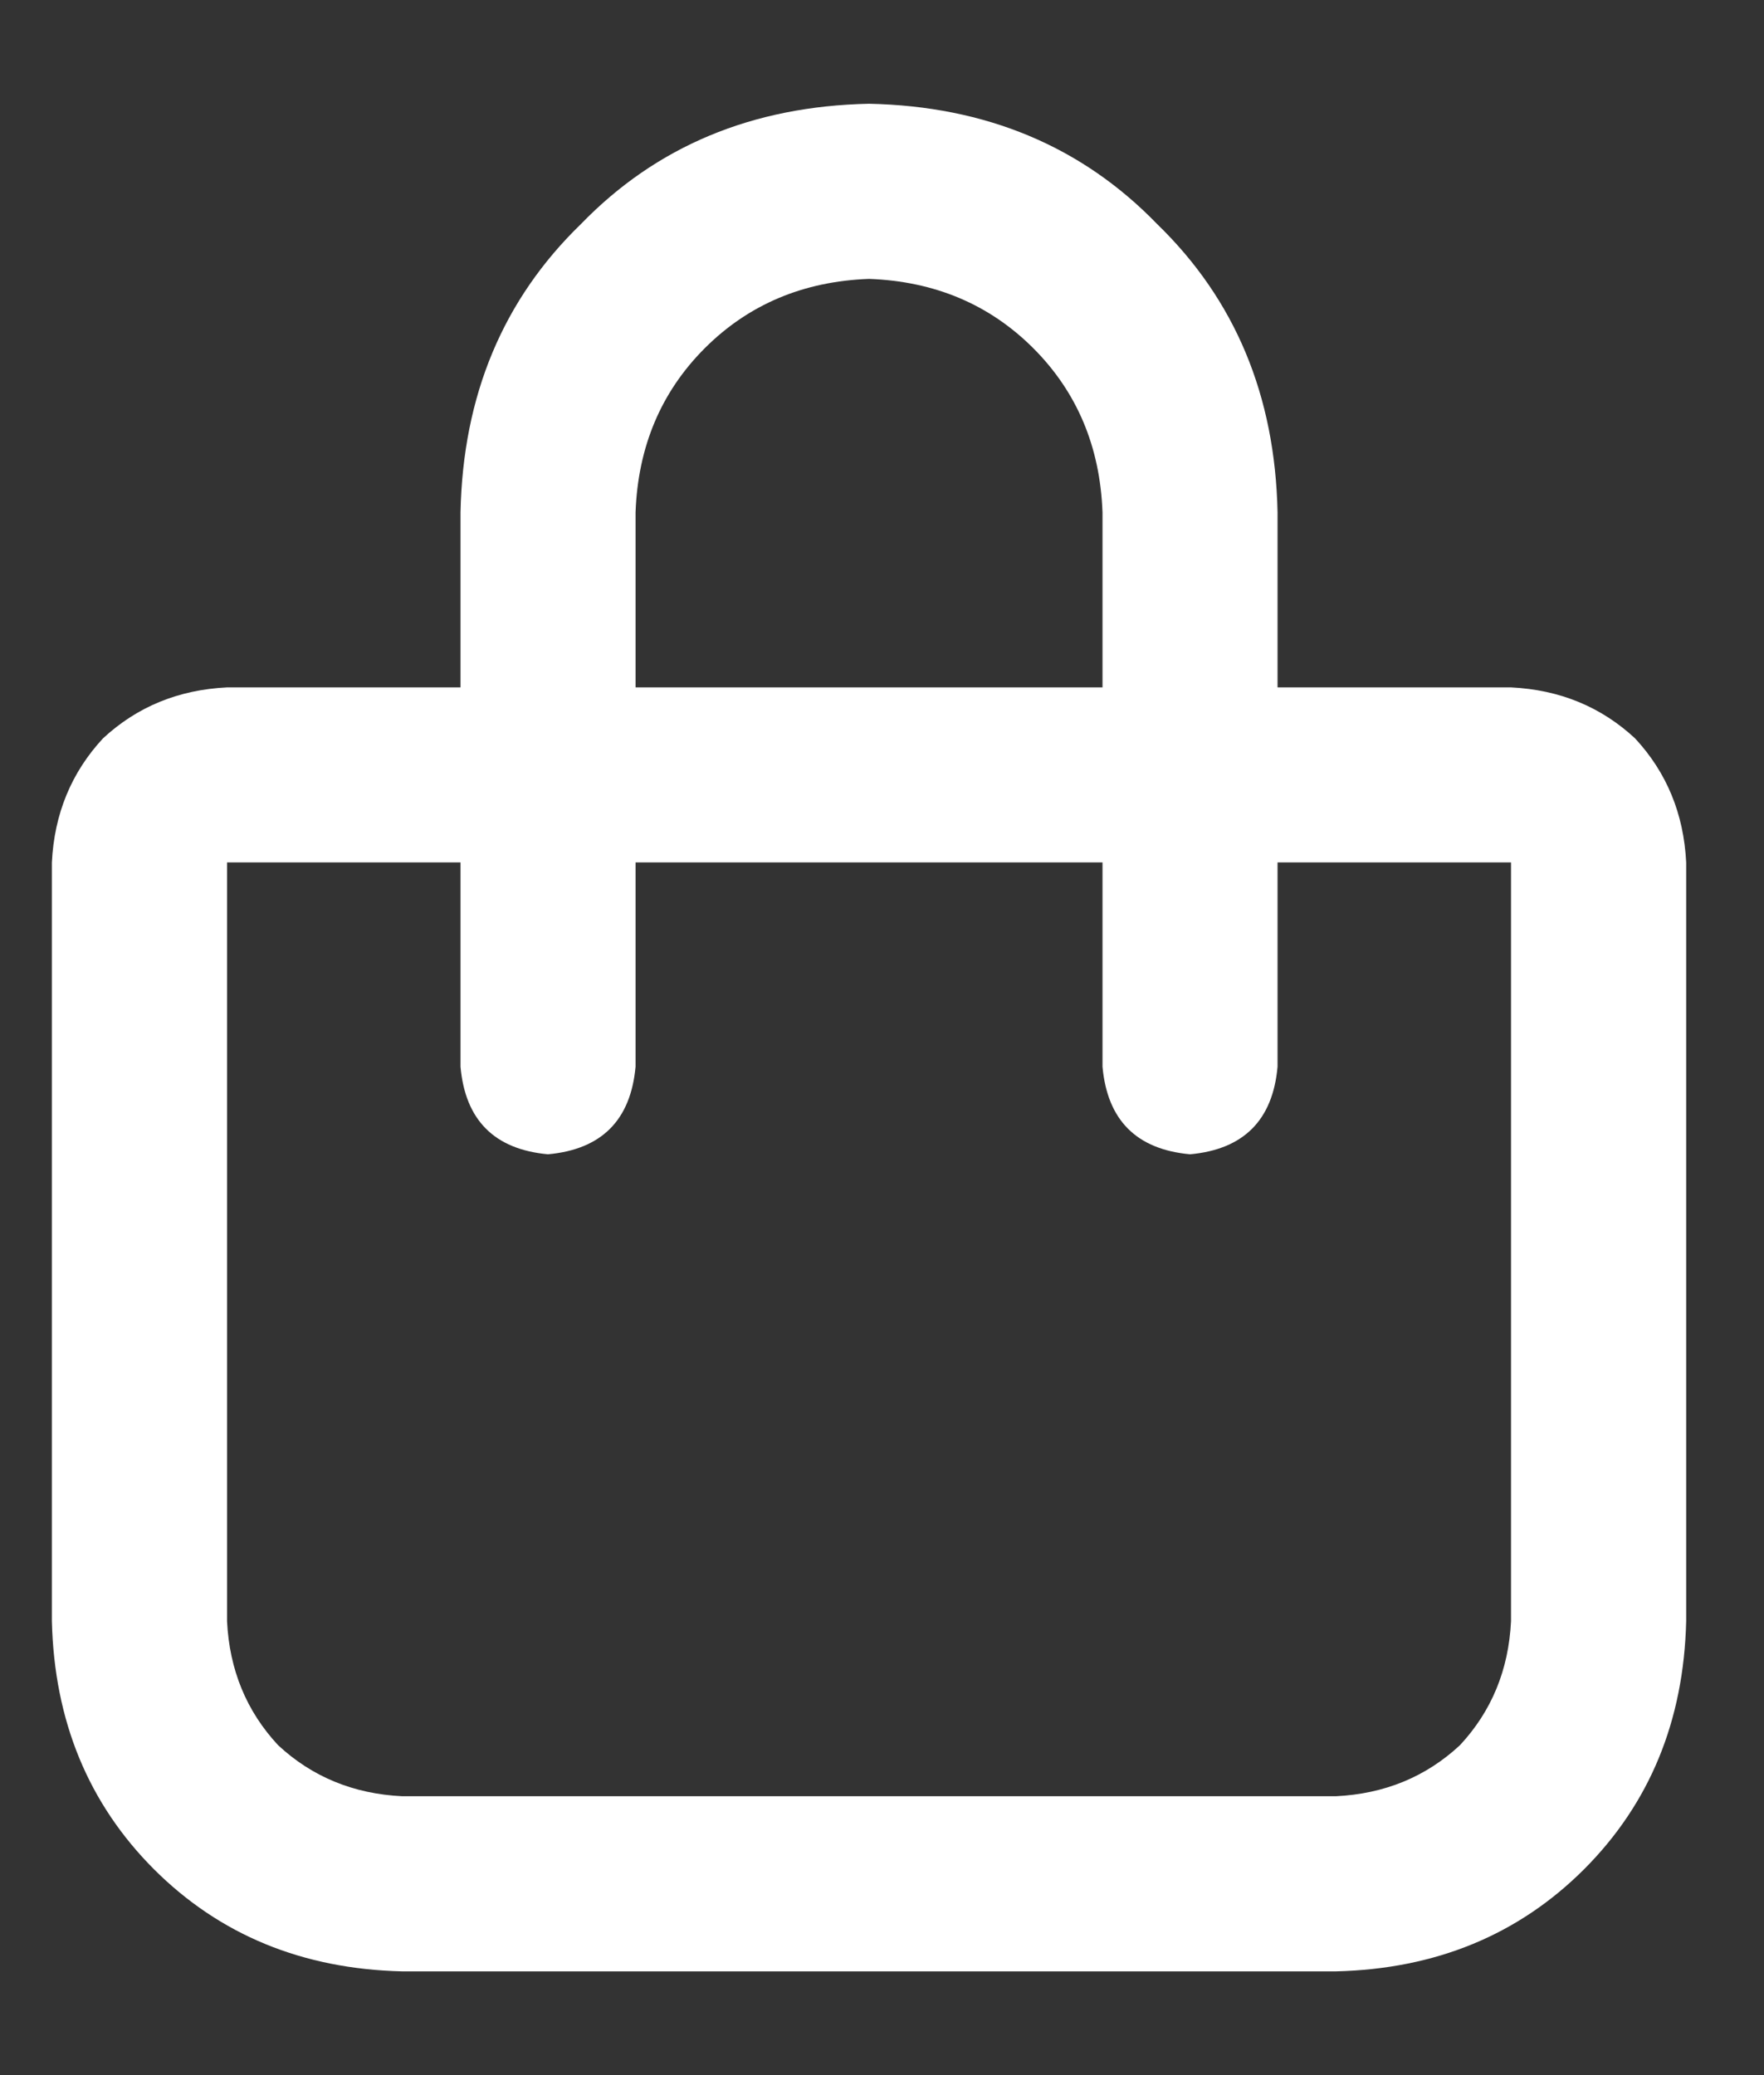 <svg width="17" height="20" viewBox="0 0 17 20" fill="none" xmlns="http://www.w3.org/2000/svg">
<rect x="0" y="0" width="17" height="20" fill="#333333" stroke="none"/>
<g clip-path="url(#clip0_1945_400)">
<path d="M6.125 4.938V6.625H10.625V4.938C10.602 4.305 10.379 3.777 9.957 3.355C9.535 2.934 9.008 2.711 8.375 2.688C7.742 2.711 7.215 2.934 6.793 3.355C6.371 3.777 6.148 4.305 6.125 4.938ZM4.438 8.312H2.188V15.625C2.211 16.094 2.375 16.492 2.68 16.82C3.008 17.125 3.406 17.289 3.875 17.312H12.875C13.344 17.289 13.742 17.125 14.07 16.82C14.375 16.492 14.539 16.094 14.562 15.625V8.312H12.312V10.281C12.266 10.797 11.984 11.078 11.469 11.125C10.953 11.078 10.672 10.797 10.625 10.281V8.312H6.125V10.281C6.078 10.797 5.797 11.078 5.281 11.125C4.766 11.078 4.484 10.797 4.438 10.281V8.312ZM4.438 6.625V4.938C4.461 3.812 4.848 2.887 5.598 2.16C6.324 1.41 7.25 1.023 8.375 1C9.5 1.023 10.426 1.41 11.152 2.16C11.902 2.887 12.289 3.812 12.312 4.938V6.625H14.562C15.031 6.648 15.43 6.812 15.758 7.117C16.062 7.445 16.227 7.844 16.25 8.312V15.625C16.227 16.586 15.898 17.383 15.266 18.016C14.633 18.648 13.836 18.977 12.875 19H3.875C2.914 18.977 2.117 18.648 1.484 18.016C0.852 17.383 0.523 16.586 0.5 15.625V8.312C0.523 7.844 0.688 7.445 0.992 7.117C1.32 6.812 1.719 6.648 2.188 6.625H4.438Z" fill="white"/>
</g>
<defs>
<clipPath id="clip0_1945_400">
<rect width="15.75" height="19" fill="white" transform="matrix(1 0 0 -1 0.5 19.5)"/>
</clipPath>
</defs>
</svg>
